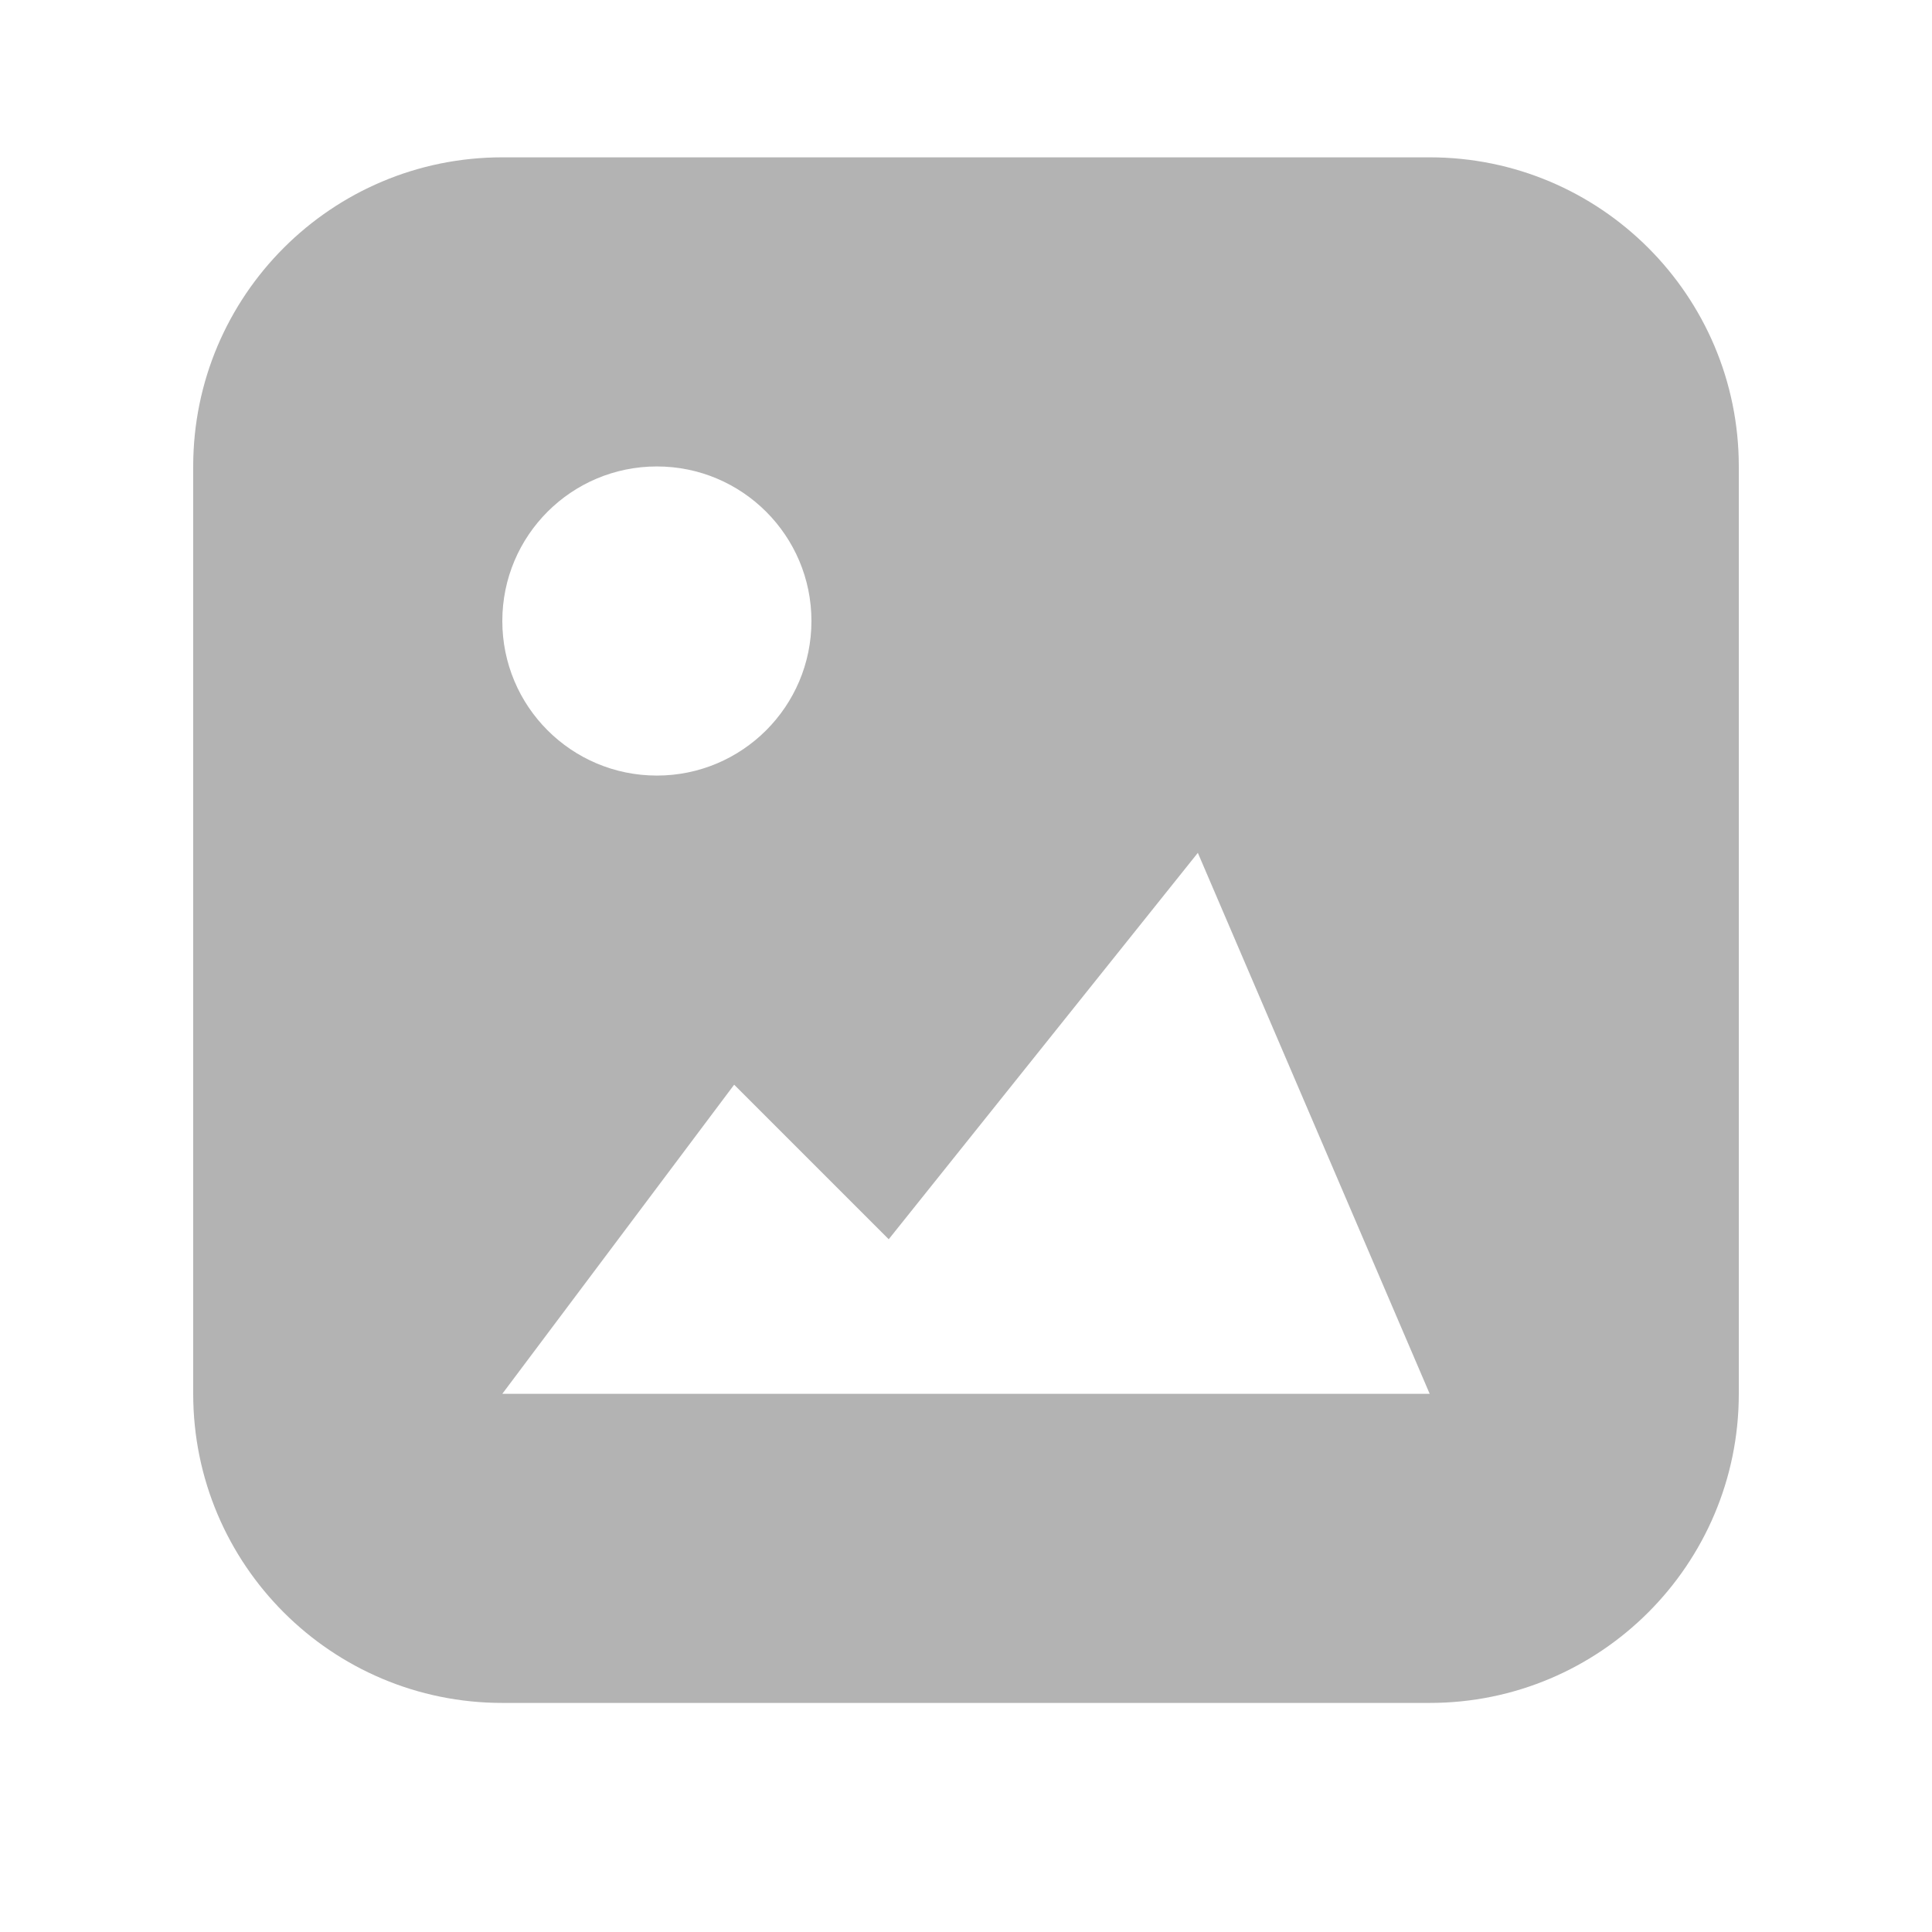 <svg width="60" height="60" viewBox="0 0 60 60" fill="none" xmlns="http://www.w3.org/2000/svg">
<path fill-rule="evenodd" clip-rule="evenodd" d="M15.6 4.886C10.298 4.886 6 9.184 6 14.486V43.286C6 48.588 10.298 52.886 15.6 52.886H44.4C49.702 52.886 54 48.588 54 43.286V14.486C54 9.184 49.702 4.886 44.4 4.886H15.6ZM25.2 19.286C25.2 16.634 23.048 14.486 20.4 14.486C17.747 14.486 15.6 16.634 15.6 19.286C15.6 21.939 17.747 24.086 20.4 24.086C23.048 24.086 25.2 21.939 25.2 19.286ZM22.8 33.686L15.6 43.286H44.4L37.2 26.486L27.6 38.486L22.8 33.686Z" fill="gray" fill-opacity="0.6"/>
</svg>
